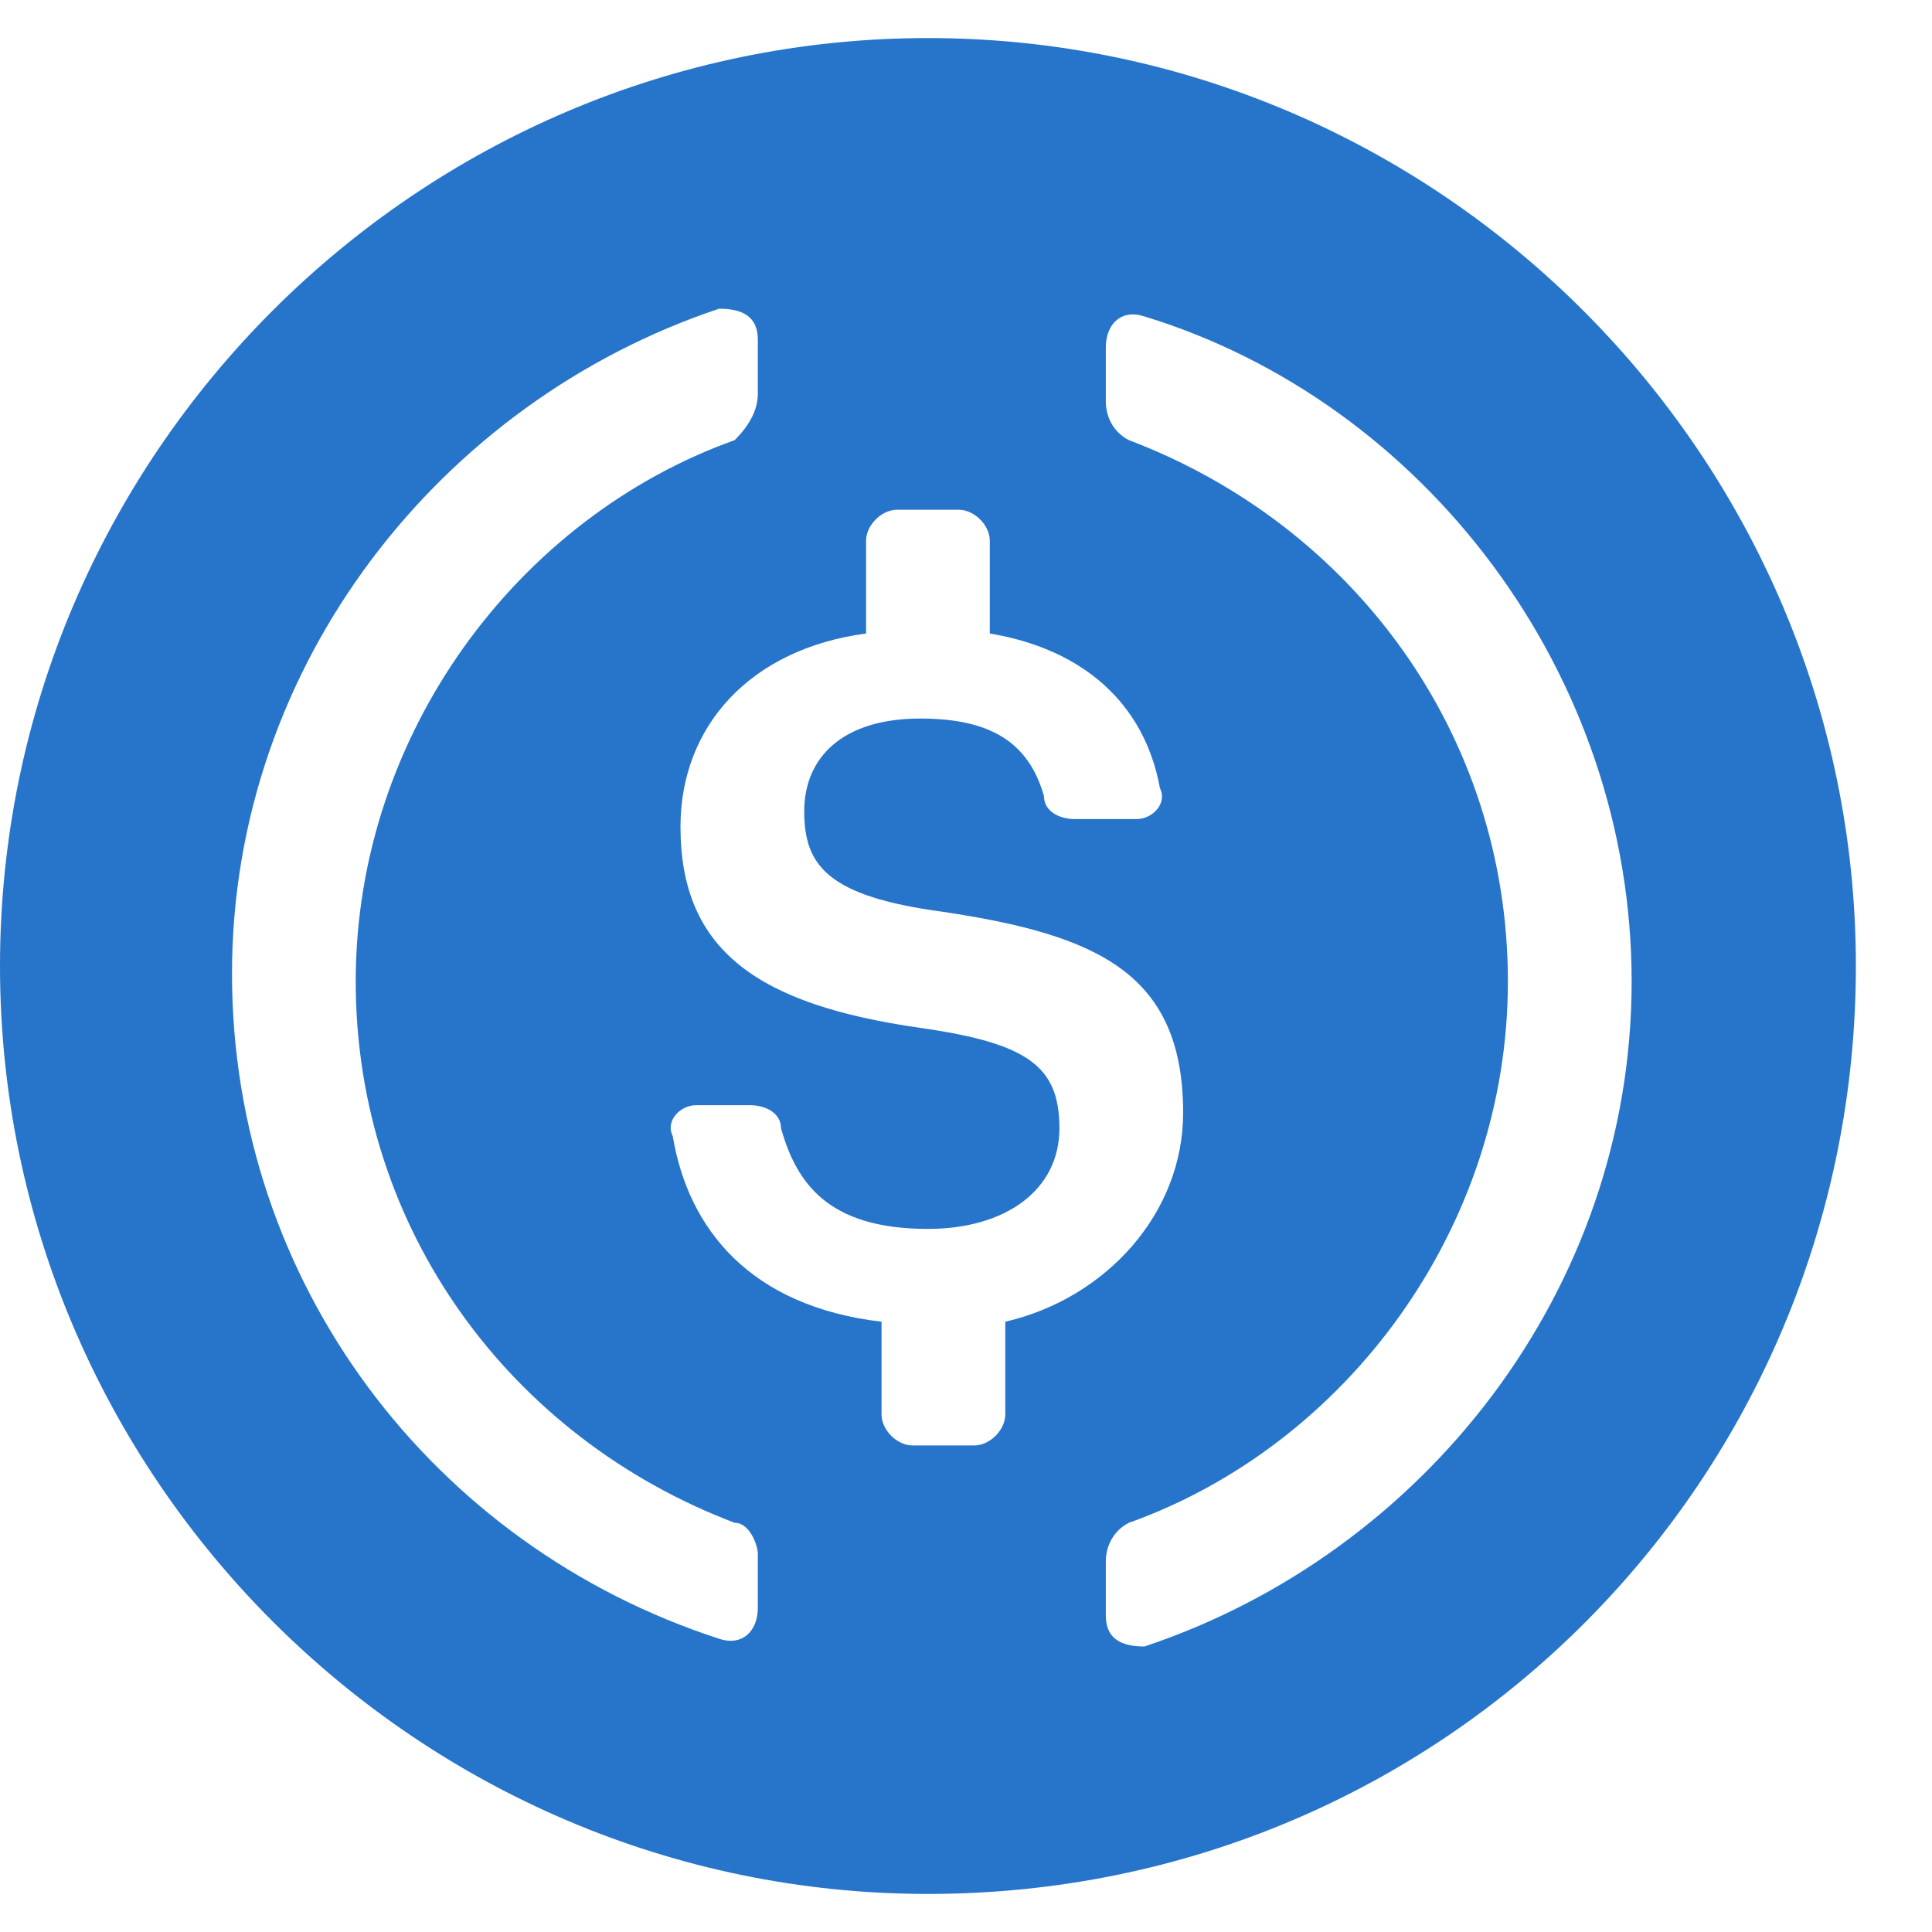 <svg width="60" height="60" viewBox="0 0 60 60" fill="none" xmlns="http://www.w3.org/2000/svg">
<path d="M28.818 58.818C12.968 58.818 0 45.85 0 30C0 14.15 12.968 1.182 28.818 1.182C44.668 1.182 57.636 14.15 57.636 30C57.636 45.85 44.908 58.818 28.818 58.818ZM36.743 34.563C36.743 30.24 34.101 29.039 29.298 28.319C25.696 27.839 24.976 26.878 24.976 25.197C24.976 23.516 26.176 22.315 28.578 22.315C30.739 22.315 31.94 23.036 32.42 24.717C32.42 25.197 32.901 25.437 33.381 25.437H35.302C35.782 25.437 36.263 24.957 36.023 24.477C35.542 21.835 33.621 20.154 30.739 19.674V16.792C30.739 16.311 30.259 15.831 29.779 15.831H27.857C27.377 15.831 26.897 16.311 26.897 16.792V19.674C23.295 20.154 21.133 22.555 21.133 25.677C21.133 29.52 23.535 31.201 28.578 31.921C31.94 32.401 32.901 33.122 32.901 35.043C32.901 36.964 31.22 38.165 28.818 38.165C25.696 38.165 24.735 36.724 24.255 35.043C24.255 34.563 23.775 34.323 23.295 34.323H21.613C21.133 34.323 20.653 34.803 20.893 35.283C21.373 38.165 23.295 40.567 27.377 41.047V43.929C27.377 44.409 27.857 44.889 28.338 44.889H30.259C30.739 44.889 31.22 44.409 31.22 43.929V41.047C34.342 40.326 36.743 37.685 36.743 34.563ZM22.814 47.291C15.85 44.649 11.047 38.165 11.047 30.48C11.047 22.796 16.09 16.071 22.814 13.67C23.295 13.19 23.535 12.709 23.535 12.229V10.548C23.535 9.827 23.054 9.587 22.334 9.587C13.689 12.469 7.205 20.634 7.205 30.24C7.205 39.846 13.448 48.011 22.334 50.893C23.054 51.133 23.535 50.653 23.535 49.932V48.251C23.535 48.011 23.295 47.291 22.814 47.291ZM35.542 9.827C34.822 9.587 34.342 10.068 34.342 10.788V12.469C34.342 12.949 34.582 13.43 35.062 13.67C42.026 16.311 46.829 22.796 46.829 30.48C46.829 38.165 41.786 44.889 35.062 47.291C34.582 47.531 34.342 48.011 34.342 48.492V50.173C34.342 50.893 34.822 51.133 35.542 51.133C44.188 48.251 50.672 40.086 50.672 30.48C50.672 20.874 44.188 12.469 35.542 9.827Z" fill="#2775CA"/>
</svg>
